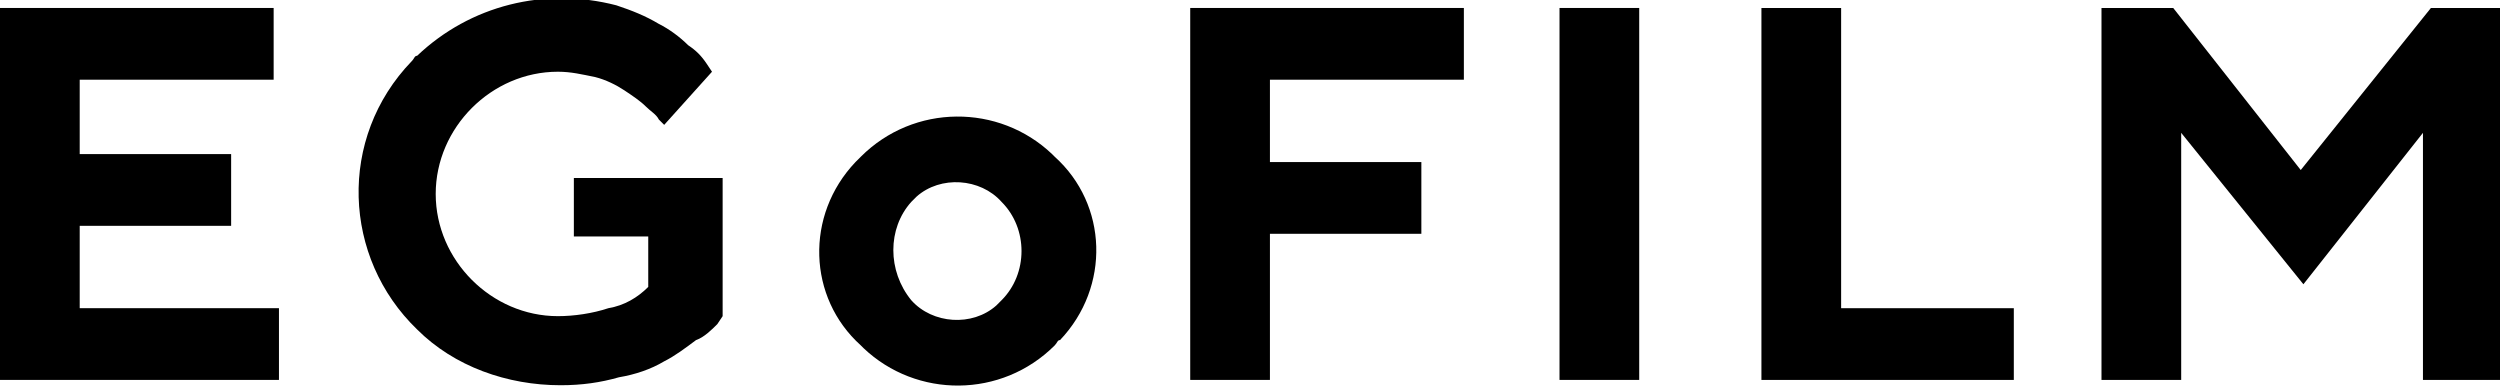 <?xml version="1.0" encoding="utf-8"?>
<!-- Generator: Adobe Illustrator 21.1.0, SVG Export Plug-In . SVG Version: 6.00 Build 0)  -->
<svg version="1.1" id="Layer_1" xmlns="http://www.w3.org/2000/svg" xmlns:xlink="http://www.w3.org/1999/xlink" x="0px" y="0px"
	 viewBox="0 0 94.1 14.6" style="enable-background:new 0 0 94.1 14.6;" xml:space="preserve">
<path d="M10.5,11.6v2.7H0v-14h10.3V3H3v2.8h5.7v2.7H3v3.1H10.5z"/>
<path d="M27.2,6.7v5.2L27,12.2c-0.2,0.2-0.5,0.5-0.8,0.6c-0.4,0.3-0.8,0.6-1.2,0.8c-0.5,0.3-1.1,0.5-1.7,0.6
	c-0.7,0.2-1.4,0.3-2.2,0.3c-2,0-4-0.7-5.4-2.1c-2.8-2.7-3-7.2-0.2-10.1c0.1-0.1,0.1-0.2,0.2-0.2c2-1.9,4.8-2.6,7.5-1.9
	c0.6,0.2,1.1,0.4,1.6,0.7c0.4,0.2,0.8,0.5,1.1,0.8c0.3,0.2,0.5,0.4,0.7,0.7l0.2,0.3L25,4.7l-0.2-0.2c-0.1-0.2-0.3-0.3-0.5-0.5
	c-0.2-0.2-0.5-0.4-0.8-0.6c-0.3-0.2-0.7-0.4-1.1-0.5c-0.5-0.1-0.9-0.2-1.4-0.2c-2.5,0-4.6,2.1-4.6,4.6c0,2.5,2.1,4.6,4.6,4.6
	c0,0,0,0,0,0c0.6,0,1.3-0.1,1.9-0.3c0.6-0.1,1.1-0.4,1.5-0.8V8.9h-2.8V6.7L27.2,6.7z"/>
<path d="M39.7,13c-2,2-5.2,2-7.2,0.1c0,0,0,0-0.1-0.1c-2-1.8-2.1-4.9-0.2-6.9c0.1-0.1,0.2-0.2,0.2-0.2c2-2,5.2-2,7.2-0.1
	c0,0,0,0,0.1,0.1c2,1.8,2.1,4.9,0.2,6.9C39.8,12.8,39.8,12.9,39.7,13z M34.3,11.3c0.8,0.9,2.3,1,3.2,0.2c0.1-0.1,0.1-0.1,0.2-0.2
	c1-1,1-2.7,0-3.7c-0.8-0.9-2.3-1-3.2-0.2c-0.1,0.1-0.1,0.1-0.2,0.2C33.4,8.6,33.4,10.2,34.3,11.3z"/>
<path d="M55.1,0.3V3h-7.3v3.1h5.7v2.7h-5.7v5.5h-3v-14L55.1,0.3z"/>
<path d="M58.7,0.3h3v14h-3V0.3z"/>
<path d="M66.3,14.3v-14h3v11.3h6.5v2.7L66.3,14.3z"/>
<path d="M91.5,0.3h2.7v14h-3V5l-4.5,5.7L82.1,5v9.3h-3v-14h2.7l4.8,6.1L91.5,0.3z"/>
</svg>
